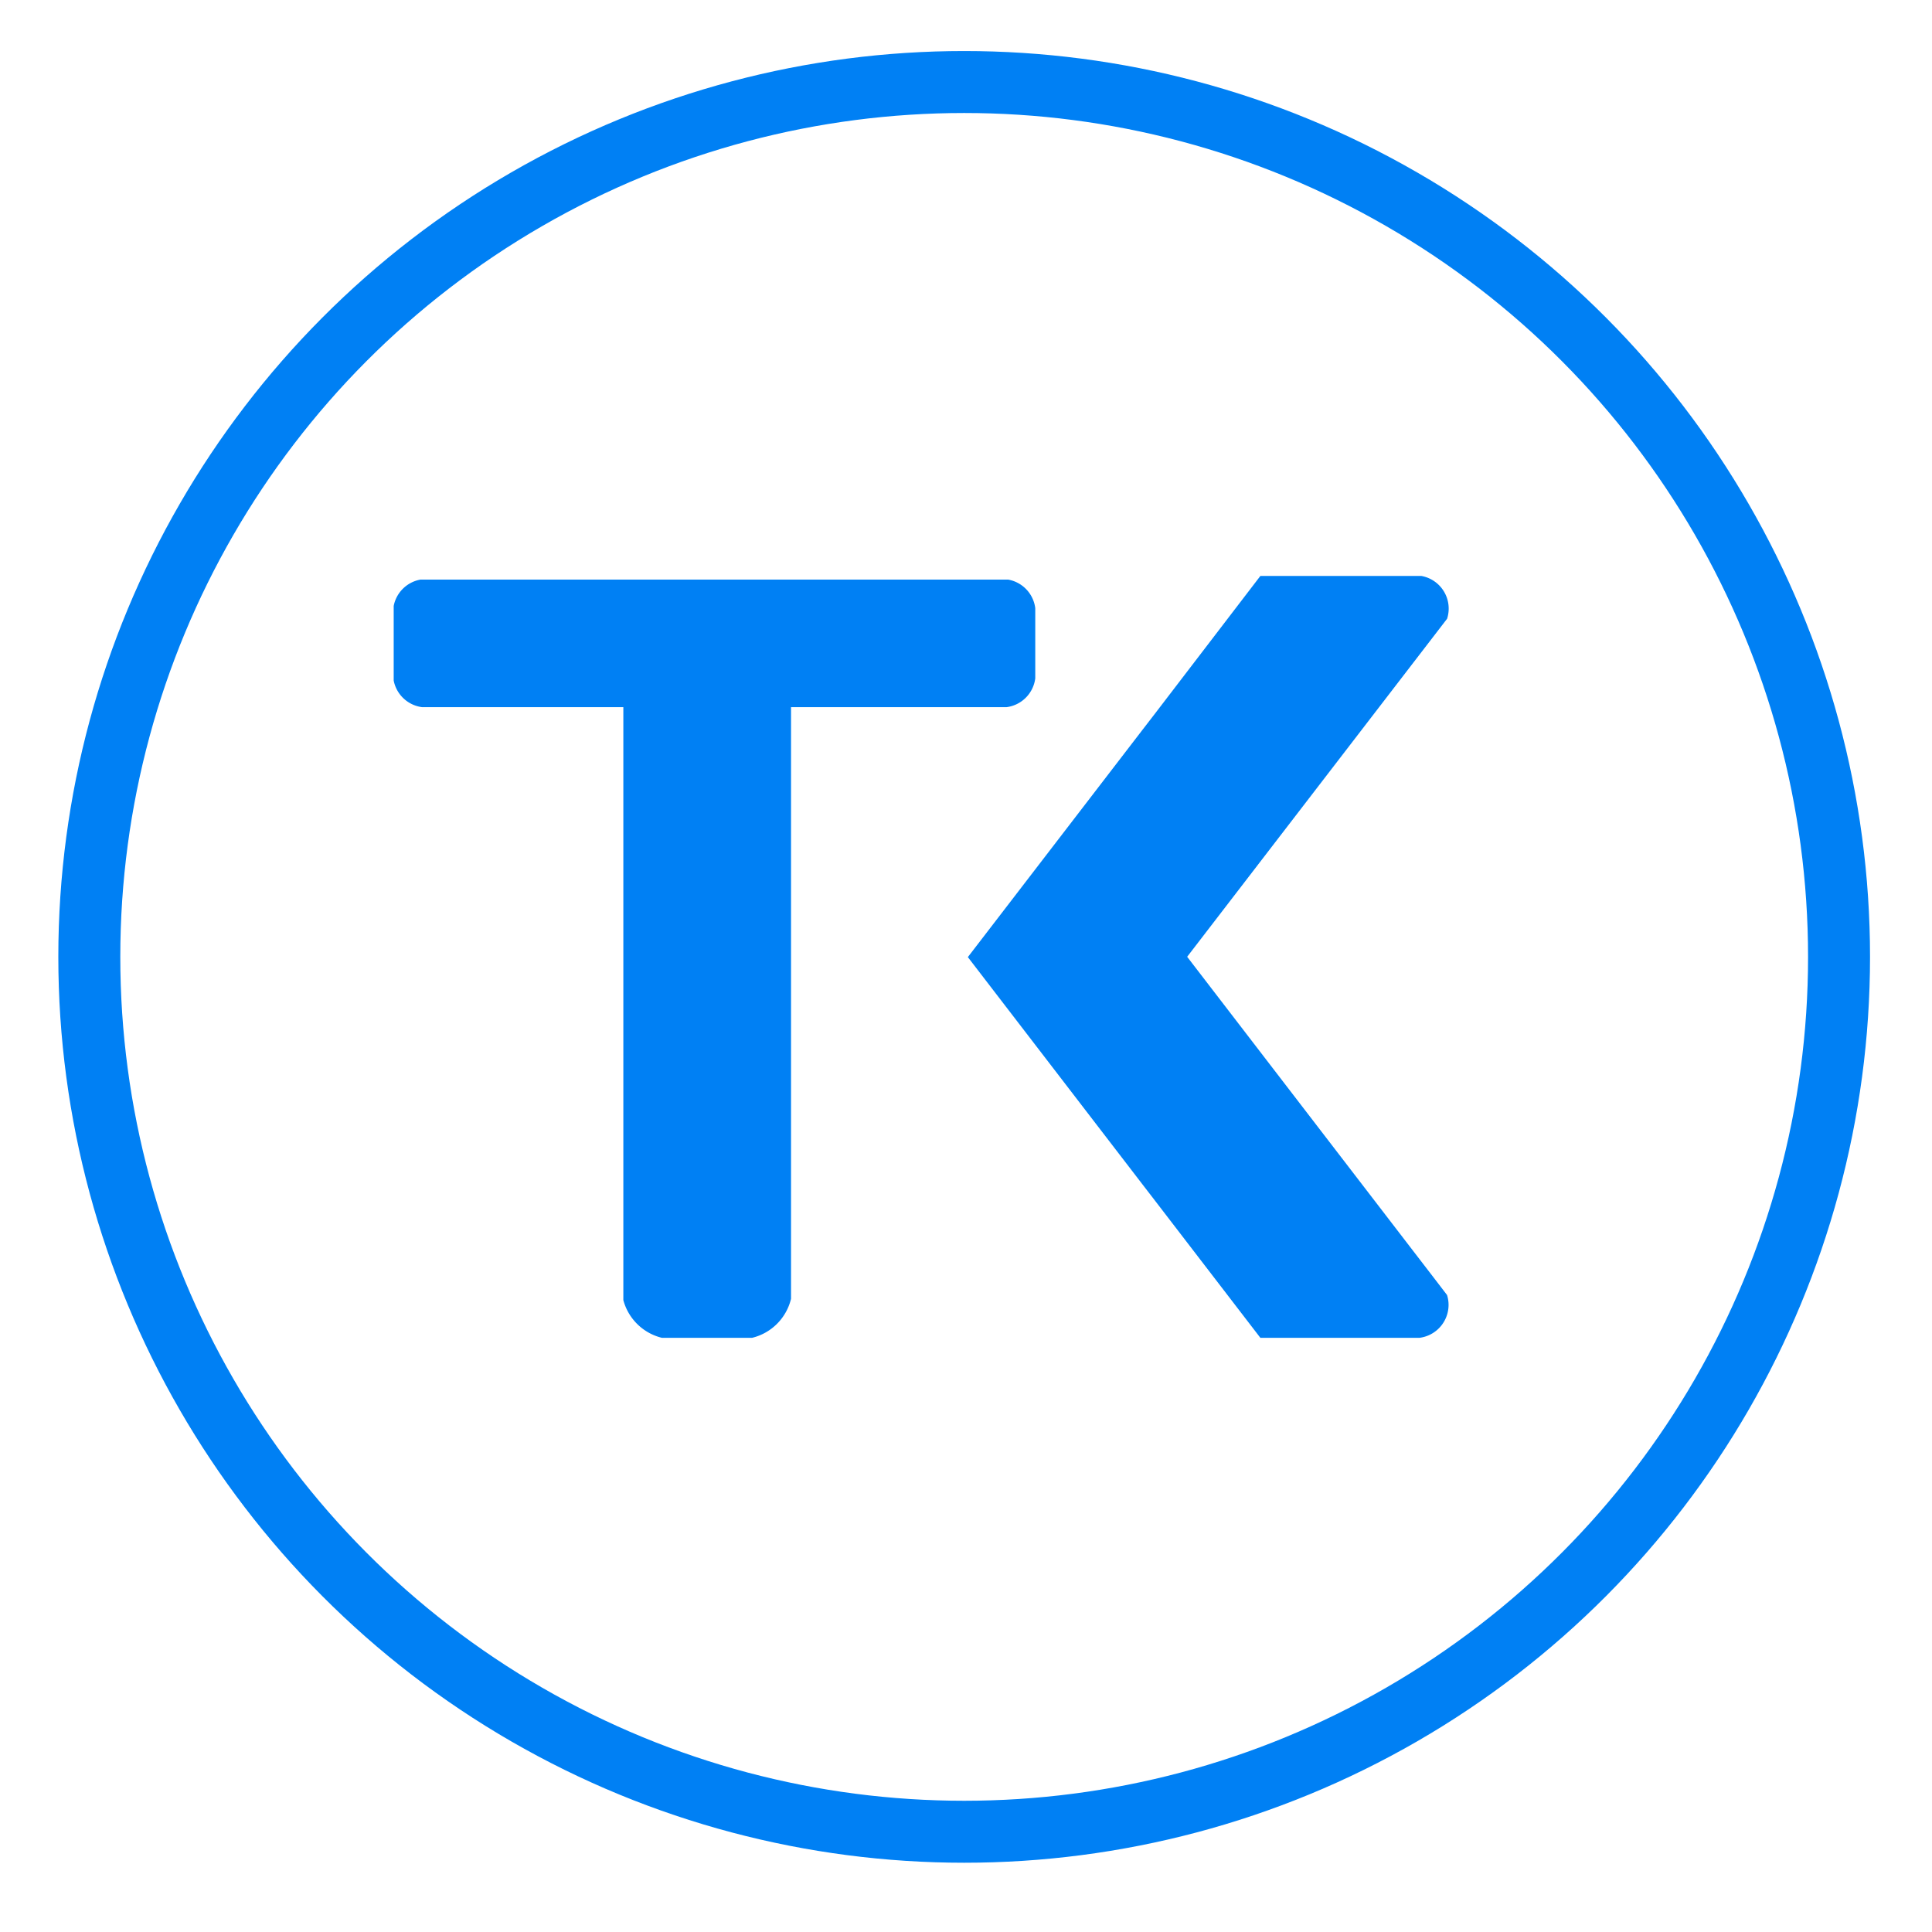 <svg id="Logo" xmlns="http://www.w3.org/2000/svg" viewBox="0 0 530 530"><rect x="0" y="0" width="530" height="530" fill="#333333" stroke="none"/><defs><style>.cls-1{fill:#fff;stroke:#fff;}.cls-1,.cls-2,.cls-3{stroke-miterlimit:10;}.cls-2{fill:#0080f4;}.cls-2,.cls-3{stroke:#0080f4;}.cls-3{fill:none;stroke-width:17px;}</style></defs><rect class="cls-1" x="0.5" y="0.5" width="529" height="529"/><path class="cls-2" d="M1618.51,1145.49a8.39,8.39,0,0,1,.37,2.47,8.61,8.61,0,0,1-7.52,8.54H1568l-29.39-38.26,0,0-2.36-3.06,0,0-48.11-62.62,47.79-62.2,0,0,3-3.89,0,0L1568,948.5h43.88a8.6,8.6,0,0,1,6.65,11h0l-3.62,4.71-5.87,7.63-62,80.63,61.9,80.56,5.83,7.58Z" transform="translate(-1222 -790)"/><path class="cls-2" d="M1505.5,956.87v19.19a8.62,8.62,0,0,1-7.45,7.44H1438.5v162.74a14,14,0,0,1-10.24,10.26h-24.62a14,14,0,0,1-10.14-9.91V983.5h-55.64a8.63,8.63,0,0,1-7.36-6.86V956.28a8.61,8.61,0,0,1,6.88-6.78h161.15A8.61,8.61,0,0,1,1505.5,956.87Z" transform="translate(-1222 -790)"/><circle class="cls-3" cx="264.5" cy="262.5" r="240"/></svg>